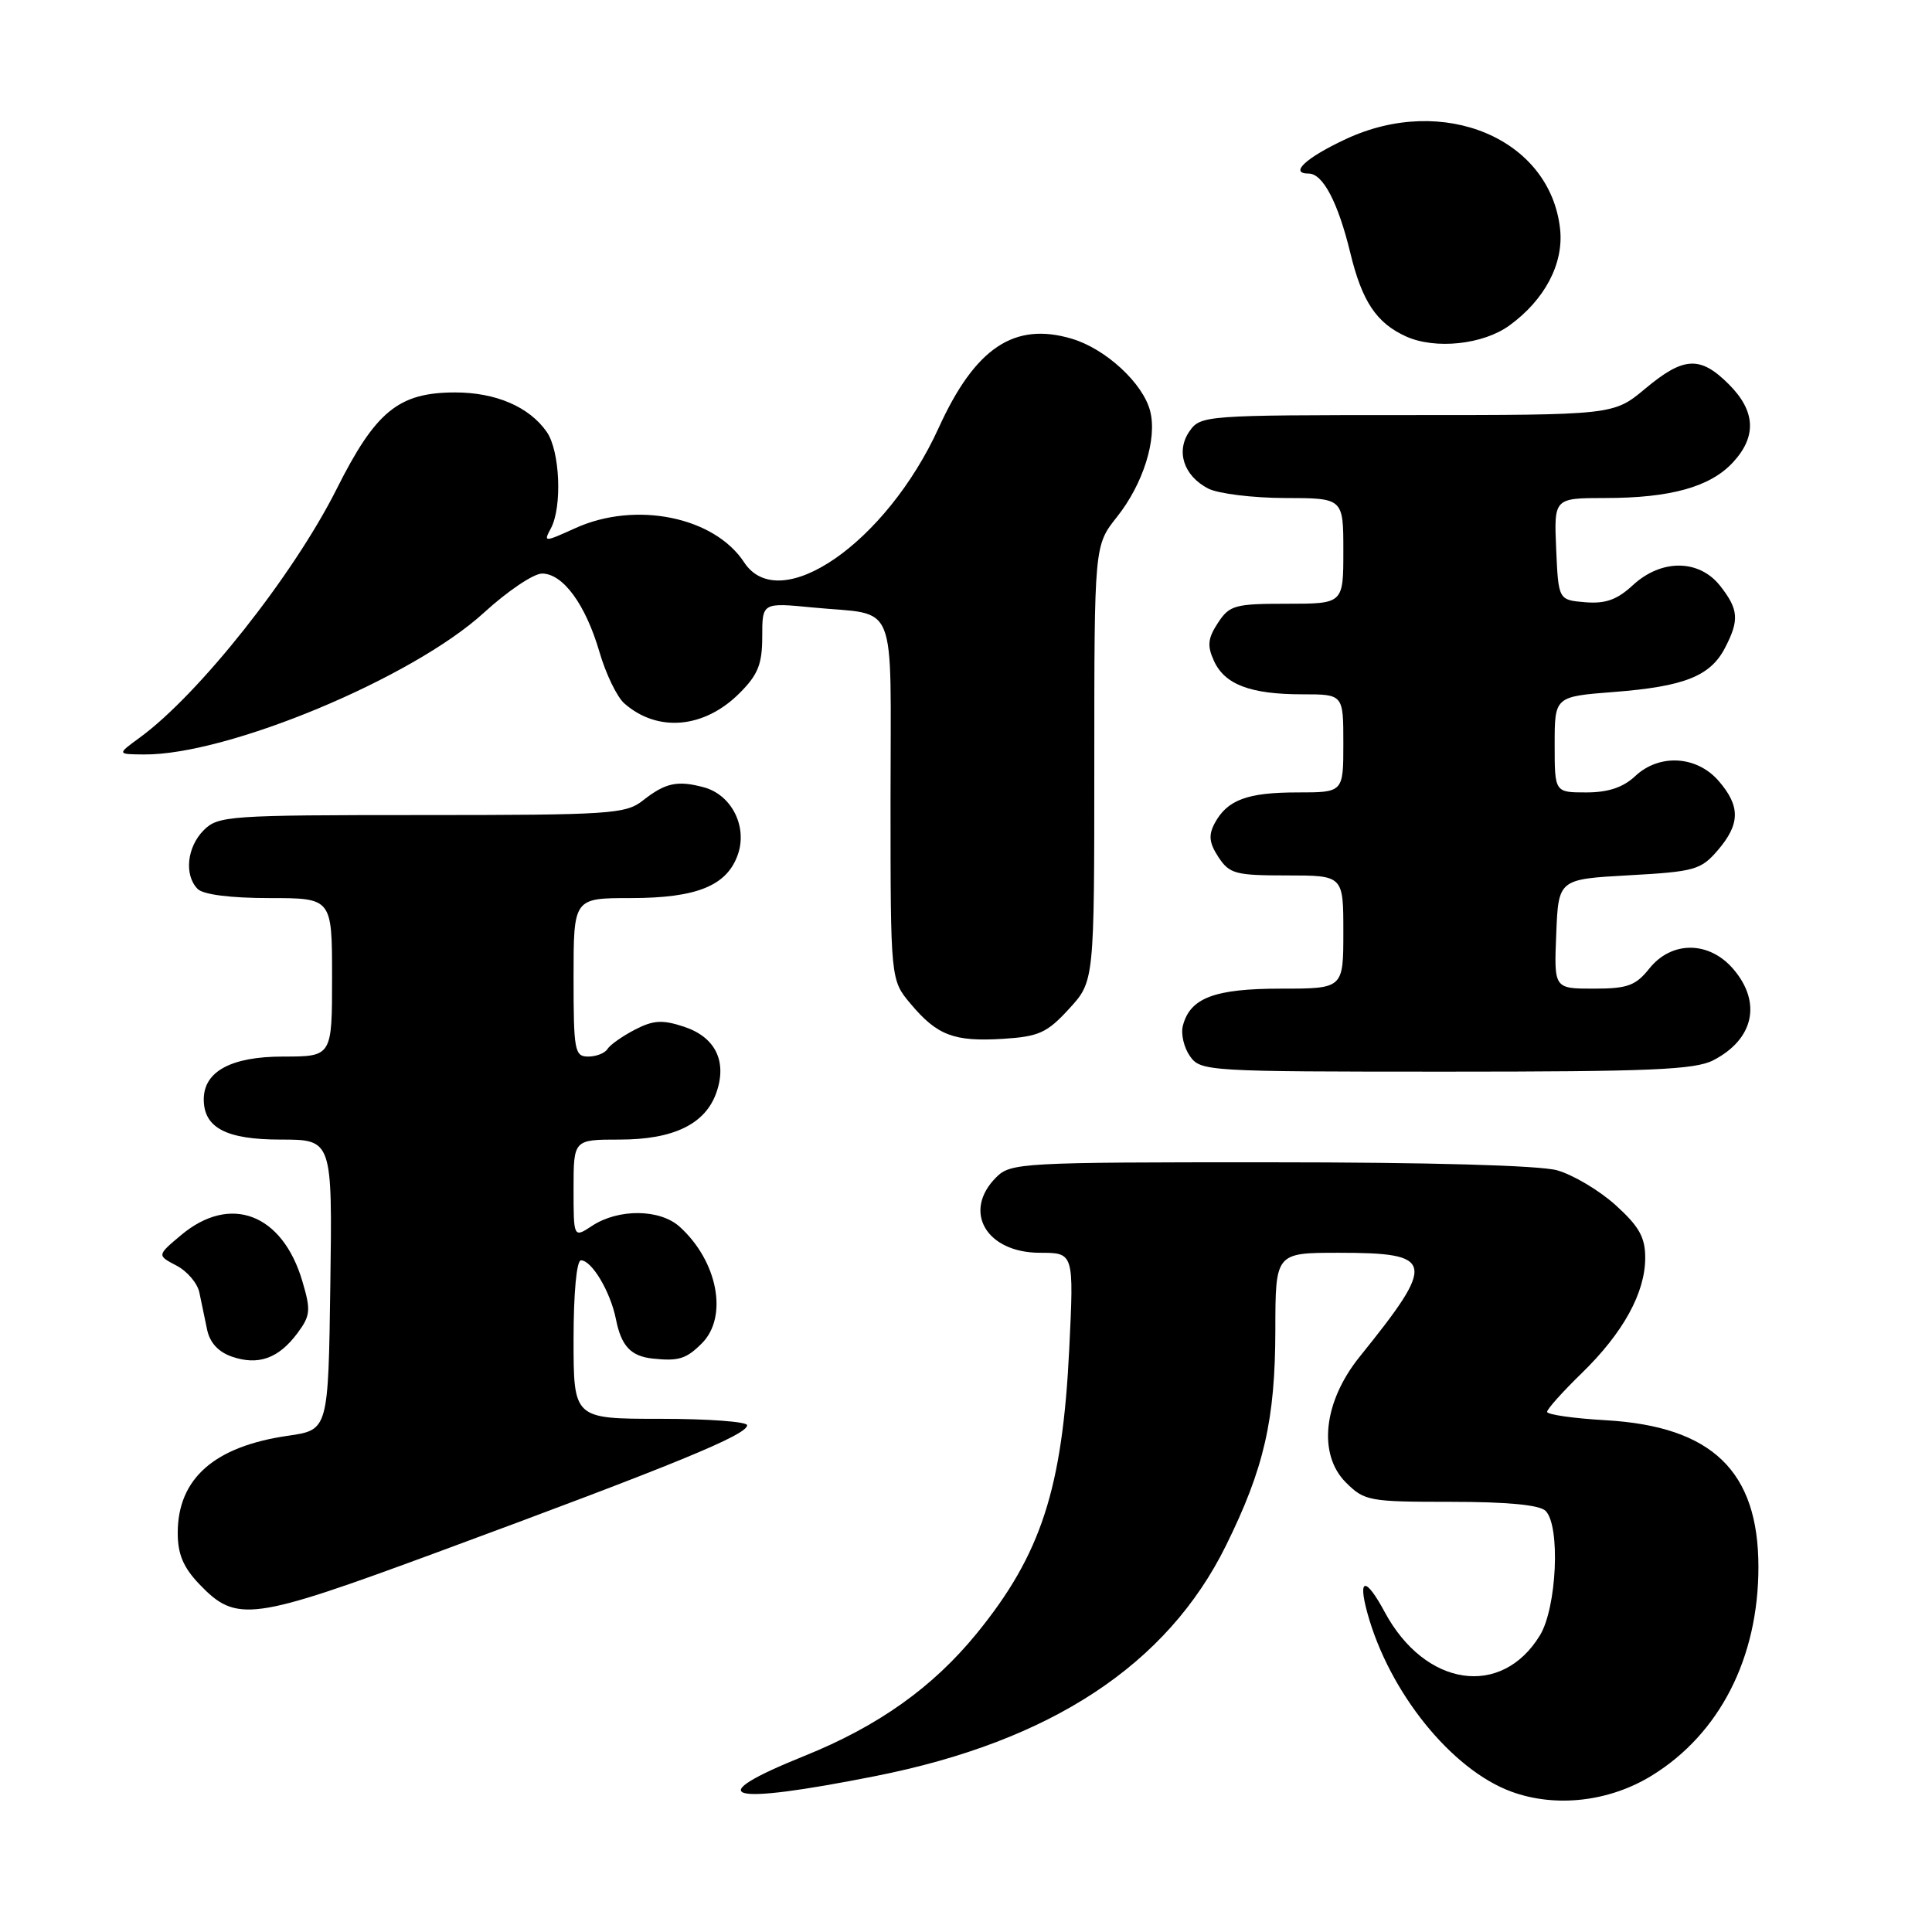 <?xml version="1.0" encoding="UTF-8" standalone="no"?>
<!DOCTYPE svg PUBLIC "-//W3C//DTD SVG 1.1//EN" "http://www.w3.org/Graphics/SVG/1.1/DTD/svg11.dtd" >
<svg xmlns="http://www.w3.org/2000/svg" xmlns:xlink="http://www.w3.org/1999/xlink" version="1.1" viewBox="0 0 256 256">
 <g >
 <path fill="currentColor"
d=" M 218.91 235.25 C 227.88 229.71 233.00 219.67 233.00 207.63 C 233.00 194.92 226.85 189.01 212.80 188.19 C 208.51 187.95 205.00 187.44 205.00 187.08 C 205.00 186.71 207.06 184.41 209.58 181.96 C 215.08 176.61 218.00 171.30 218.00 166.66 C 218.00 163.94 217.19 162.50 214.07 159.68 C 211.91 157.73 208.42 155.66 206.32 155.07 C 203.97 154.42 189.31 154.01 168.25 154.01 C 135.33 154.00 133.92 154.08 132.00 156.00 C 127.49 160.51 130.67 166.00 137.81 166.00 C 142.30 166.00 142.30 166.00 141.68 178.75 C 140.78 197.27 137.96 205.96 129.43 216.43 C 123.60 223.58 116.38 228.72 106.61 232.66 C 92.66 238.28 96.15 239.28 116.00 235.34 C 139.23 230.74 154.64 220.61 162.44 204.81 C 167.50 194.57 168.97 188.14 168.99 176.25 C 169.00 166.00 169.00 166.00 177.38 166.00 C 190.15 166.00 190.37 167.11 180.15 179.79 C 175.36 185.74 174.60 192.69 178.33 196.43 C 180.80 198.89 181.40 199.00 192.25 199.00 C 199.75 199.00 204.01 199.41 204.80 200.20 C 206.78 202.18 206.29 213.01 204.05 216.69 C 198.96 225.04 188.83 223.53 183.49 213.62 C 180.97 208.93 179.88 208.99 181.19 213.75 C 184.08 224.25 192.34 234.49 200.26 237.40 C 206.14 239.56 213.27 238.74 218.91 235.25 Z  M 58.06 205.64 C 89.47 194.04 99.00 190.13 99.00 188.85 C 99.00 188.38 93.83 188.00 87.50 188.00 C 76.00 188.00 76.00 188.00 76.00 177.50 C 76.00 171.33 76.40 167.00 76.98 167.00 C 78.41 167.00 80.88 171.14 81.61 174.78 C 82.32 178.36 83.58 179.71 86.50 180.02 C 89.92 180.38 90.93 180.07 93.00 178.00 C 96.51 174.49 95.11 167.12 90.06 162.55 C 87.45 160.19 81.97 160.13 78.47 162.42 C 76.00 164.05 76.00 164.05 76.00 157.52 C 76.00 151.00 76.00 151.00 82.10 151.00 C 89.25 151.00 93.47 148.95 94.93 144.76 C 96.37 140.63 94.79 137.41 90.62 136.04 C 87.77 135.10 86.57 135.17 84.12 136.44 C 82.48 137.29 80.85 138.44 80.50 138.99 C 80.16 139.55 79.01 140.00 77.94 140.00 C 76.14 140.00 76.00 139.23 76.00 129.50 C 76.00 119.00 76.00 119.00 83.55 119.00 C 92.32 119.00 96.33 117.37 97.77 113.23 C 99.07 109.50 96.92 105.28 93.22 104.31 C 89.74 103.38 88.15 103.73 85.16 106.09 C 82.91 107.86 80.79 108.00 55.87 108.00 C 30.33 108.00 28.90 108.10 27.00 110.00 C 24.76 112.24 24.38 115.98 26.20 117.80 C 26.94 118.54 30.58 119.00 35.70 119.00 C 44.00 119.00 44.00 119.00 44.00 129.50 C 44.00 140.00 44.00 140.00 37.50 140.00 C 30.64 140.00 27.00 141.97 27.00 145.67 C 27.00 149.44 29.98 151.00 37.18 151.00 C 44.04 151.00 44.04 151.00 43.77 170.24 C 43.50 189.47 43.50 189.47 38.20 190.24 C 28.40 191.64 23.55 195.92 23.55 203.13 C 23.55 205.93 24.29 207.69 26.41 209.91 C 31.34 215.05 33.27 214.79 58.06 205.64 Z  M 39.39 176.68 C 41.14 174.33 41.21 173.64 40.07 169.79 C 37.43 160.81 30.51 158.18 23.98 163.67 C 20.80 166.34 20.80 166.34 23.39 167.70 C 24.81 168.44 26.18 170.05 26.42 171.28 C 26.67 172.50 27.13 174.70 27.44 176.17 C 27.80 177.92 28.94 179.15 30.75 179.77 C 34.23 180.96 36.91 180.00 39.39 176.68 Z  M 227.02 140.49 C 232.40 137.71 233.47 132.82 229.66 128.39 C 226.46 124.67 221.50 124.64 218.55 128.33 C 216.73 130.61 215.66 131.00 211.17 131.00 C 205.91 131.00 205.91 131.00 206.21 123.75 C 206.50 116.50 206.50 116.50 215.85 115.98 C 224.54 115.50 225.38 115.26 227.60 112.68 C 230.59 109.20 230.63 106.84 227.75 103.50 C 224.85 100.13 219.87 99.83 216.66 102.85 C 215.07 104.34 213.09 105.00 210.19 105.00 C 206.00 105.00 206.00 105.00 206.00 98.65 C 206.00 92.30 206.00 92.30 213.86 91.69 C 223.16 90.97 226.64 89.59 228.57 85.85 C 230.49 82.16 230.38 80.75 227.93 77.63 C 225.13 74.08 220.13 74.05 216.35 77.55 C 214.27 79.47 212.74 80.02 210.05 79.80 C 206.50 79.50 206.50 79.50 206.20 72.75 C 205.91 66.00 205.91 66.00 212.70 65.99 C 221.35 65.99 226.62 64.52 229.62 61.27 C 232.80 57.84 232.63 54.47 229.08 50.92 C 225.28 47.12 223.10 47.24 218.00 51.50 C 213.81 55.00 213.81 55.00 186.46 55.00 C 159.75 55.00 159.08 55.05 157.63 57.12 C 155.77 59.77 156.83 63.05 160.10 64.74 C 161.42 65.41 165.99 65.98 170.25 65.99 C 178.00 66.00 178.00 66.00 178.00 73.00 C 178.00 80.00 178.00 80.00 170.52 80.00 C 163.62 80.00 162.92 80.19 161.38 82.54 C 160.04 84.58 159.94 85.57 160.85 87.56 C 162.28 90.71 165.69 92.00 172.57 92.00 C 178.00 92.00 178.00 92.00 178.00 98.50 C 178.00 105.00 178.00 105.00 171.93 105.00 C 165.27 105.00 162.61 105.99 160.95 109.09 C 160.11 110.67 160.22 111.69 161.45 113.57 C 162.91 115.79 163.71 116.00 170.52 116.00 C 178.00 116.00 178.00 116.00 178.00 123.50 C 178.00 131.00 178.00 131.00 169.72 131.00 C 160.94 131.00 157.70 132.22 156.74 135.90 C 156.45 136.99 156.87 138.80 157.67 139.94 C 159.08 141.95 159.91 142.00 191.61 142.00 C 218.63 142.00 224.59 141.75 227.02 140.49 Z  M 141.66 133.67 C 145.00 130.03 145.00 130.03 145.00 101.15 C 145.00 72.28 145.00 72.28 148.00 68.50 C 151.47 64.14 153.34 58.20 152.41 54.50 C 151.49 50.82 146.55 46.24 142.04 44.89 C 134.41 42.61 129.22 46.07 124.39 56.67 C 117.44 71.93 103.31 81.70 98.60 74.51 C 94.64 68.47 84.22 66.36 76.24 69.98 C 72.09 71.86 72.00 71.86 72.99 70.02 C 74.52 67.16 74.20 59.73 72.44 57.22 C 70.12 53.90 65.69 52.00 60.30 52.00 C 52.81 52.01 49.78 54.48 44.59 64.83 C 38.85 76.25 26.34 92.04 18.50 97.75 C 15.50 99.94 15.50 99.94 19.06 99.97 C 30.15 100.07 54.69 89.83 64.14 81.17 C 67.24 78.33 70.70 76.00 71.82 76.00 C 74.60 76.00 77.59 80.09 79.43 86.39 C 80.27 89.28 81.75 92.35 82.73 93.21 C 87.14 97.08 93.32 96.53 98.00 91.84 C 100.44 89.40 101.00 88.01 101.00 84.34 C 101.00 79.84 101.00 79.84 107.75 80.50 C 119.12 81.61 118.00 78.82 118.00 105.99 C 118.00 129.85 118.00 129.85 120.67 133.02 C 124.19 137.21 126.42 138.05 132.91 137.65 C 137.66 137.35 138.74 136.86 141.66 133.67 Z  M 200.00 43.13 C 204.70 39.72 207.22 34.92 206.72 30.34 C 205.41 18.36 191.26 12.41 178.37 18.41 C 173.04 20.89 170.76 23.00 173.42 23.00 C 175.29 23.00 177.31 26.85 178.92 33.50 C 180.48 39.96 182.40 42.82 186.33 44.59 C 190.20 46.33 196.52 45.66 200.00 43.13 Z "/>
</g>
</svg>